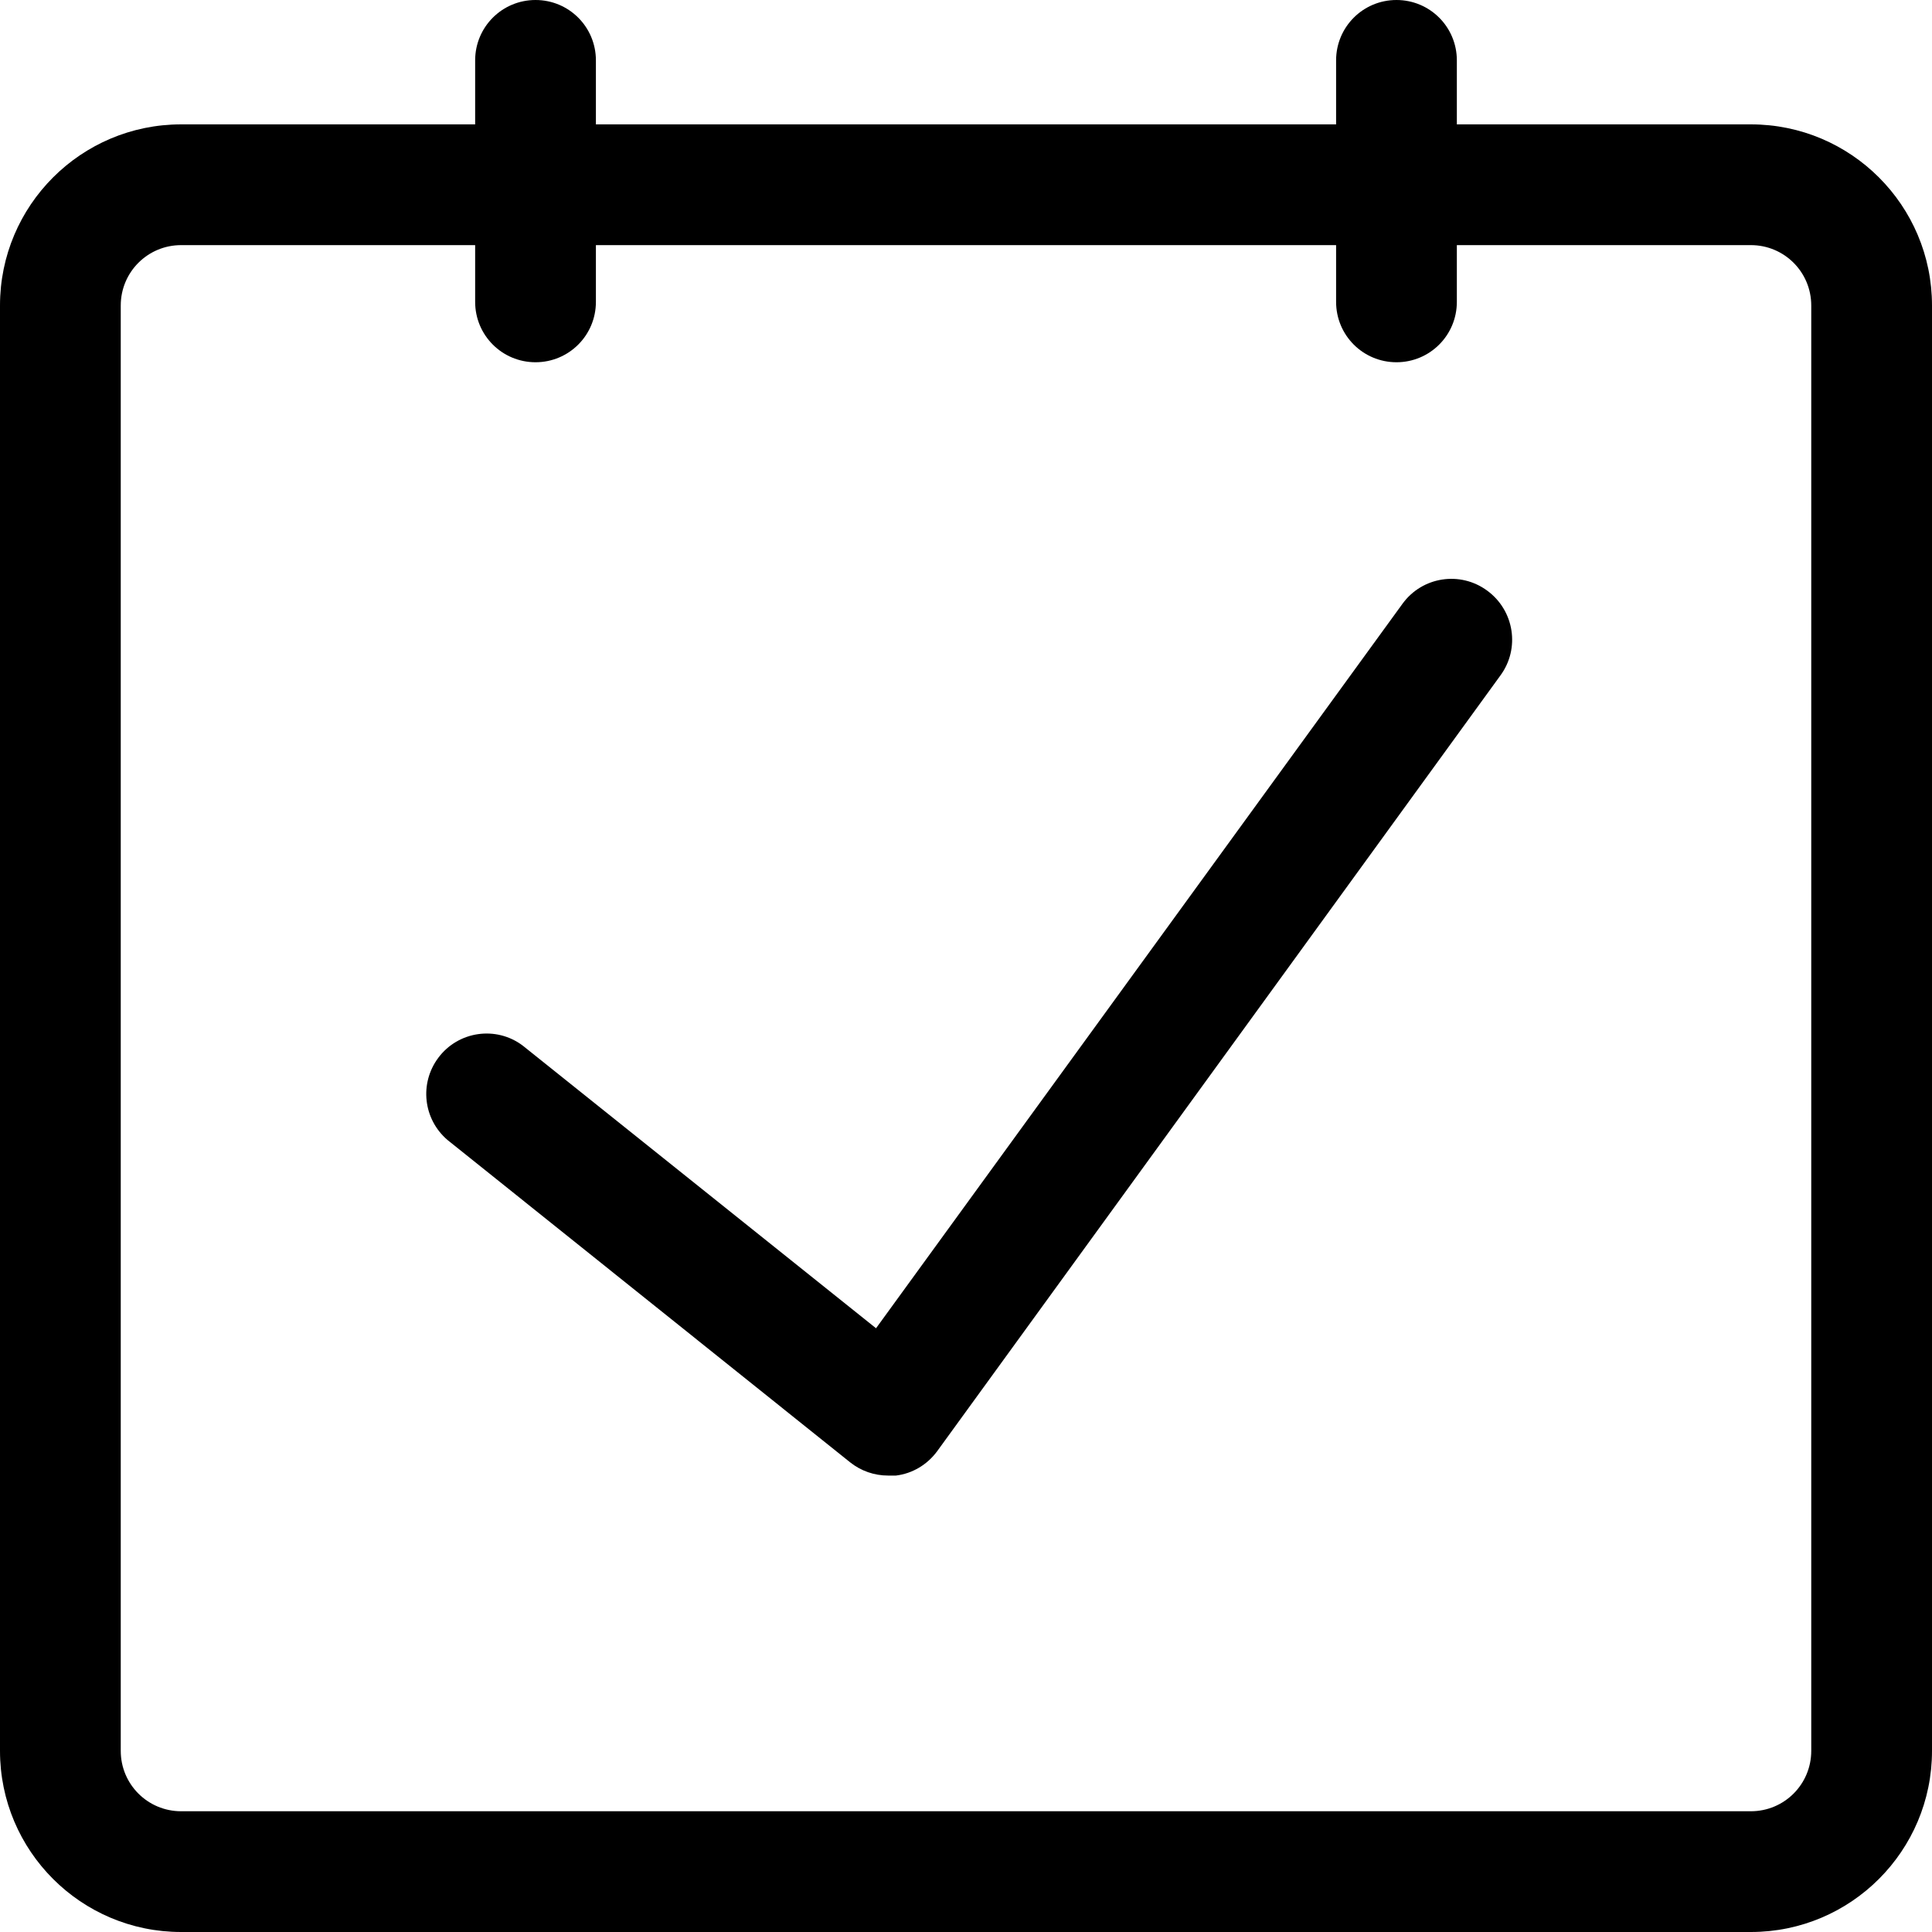 <?xml version="1.0" encoding="utf-8"?>
<!-- Generator: Adobe Illustrator 16.0.0, SVG Export Plug-In . SVG Version: 6.00 Build 0)  -->
<!DOCTYPE svg PUBLIC "-//W3C//DTD SVG 1.1//EN" "http://www.w3.org/Graphics/SVG/1.1/DTD/svg11.dtd">
<svg version="1.1" id="Calque_1" xmlns="http://www.w3.org/2000/svg" xmlns:xlink="http://www.w3.org/1999/xlink" x="0px" y="0px"
	 width="960px" height="960px" viewBox="480 60 960 960" enable-background="new 480 60 960 960" xml:space="preserve">
<title>A</title>
<path d="M1219,353.5c-13.4-9.9-32.3-7-42.1,6.5L915.3,720L739.8,579.6c-13.2-10-32.1-7.3-42,6c-9.5,12.7-7.5,30.5,4.5,40.8
	l200.1,160.2c5.4,4.3,12,6.6,18.9,6.6h3.9c8.2-1,15.5-5.4,20.4-12l279.9-385.5C1235.4,382.3,1232.5,363.4,1219,353.5z"/>
<path d="M1350,121.8h-146.1V90c0-16.6-13.4-30-30-30c-16.6,0-30,13.4-30,30v31.8H776.1V90c0-16.6-13.4-30-30-30
	c-16.6,0-30,13.4-30,30v31.8H570c-49.7,0-90,40.3-90,90V930c0,49.7,40.3,90,90,90h780c49.7,0,90-40.3,90-90V211.8
	C1440,162.1,1399.7,121.8,1350,121.8z M1380,930c0,16.6-13.4,30-30,30H570c-16.6,0-30-13.4-30-30V211.8c0-16.6,13.4-30,30-30h146.1
	V210c0,16.6,13.4,30,30,30c16.6,0,30-13.4,30-30v-28.2h367.8V210c0,16.6,13.4,30,30,30c16.6,0,30-13.4,30-30v-28.2H1350
	c16.6,0,30,13.4,30,30V930z"/>
</svg>
